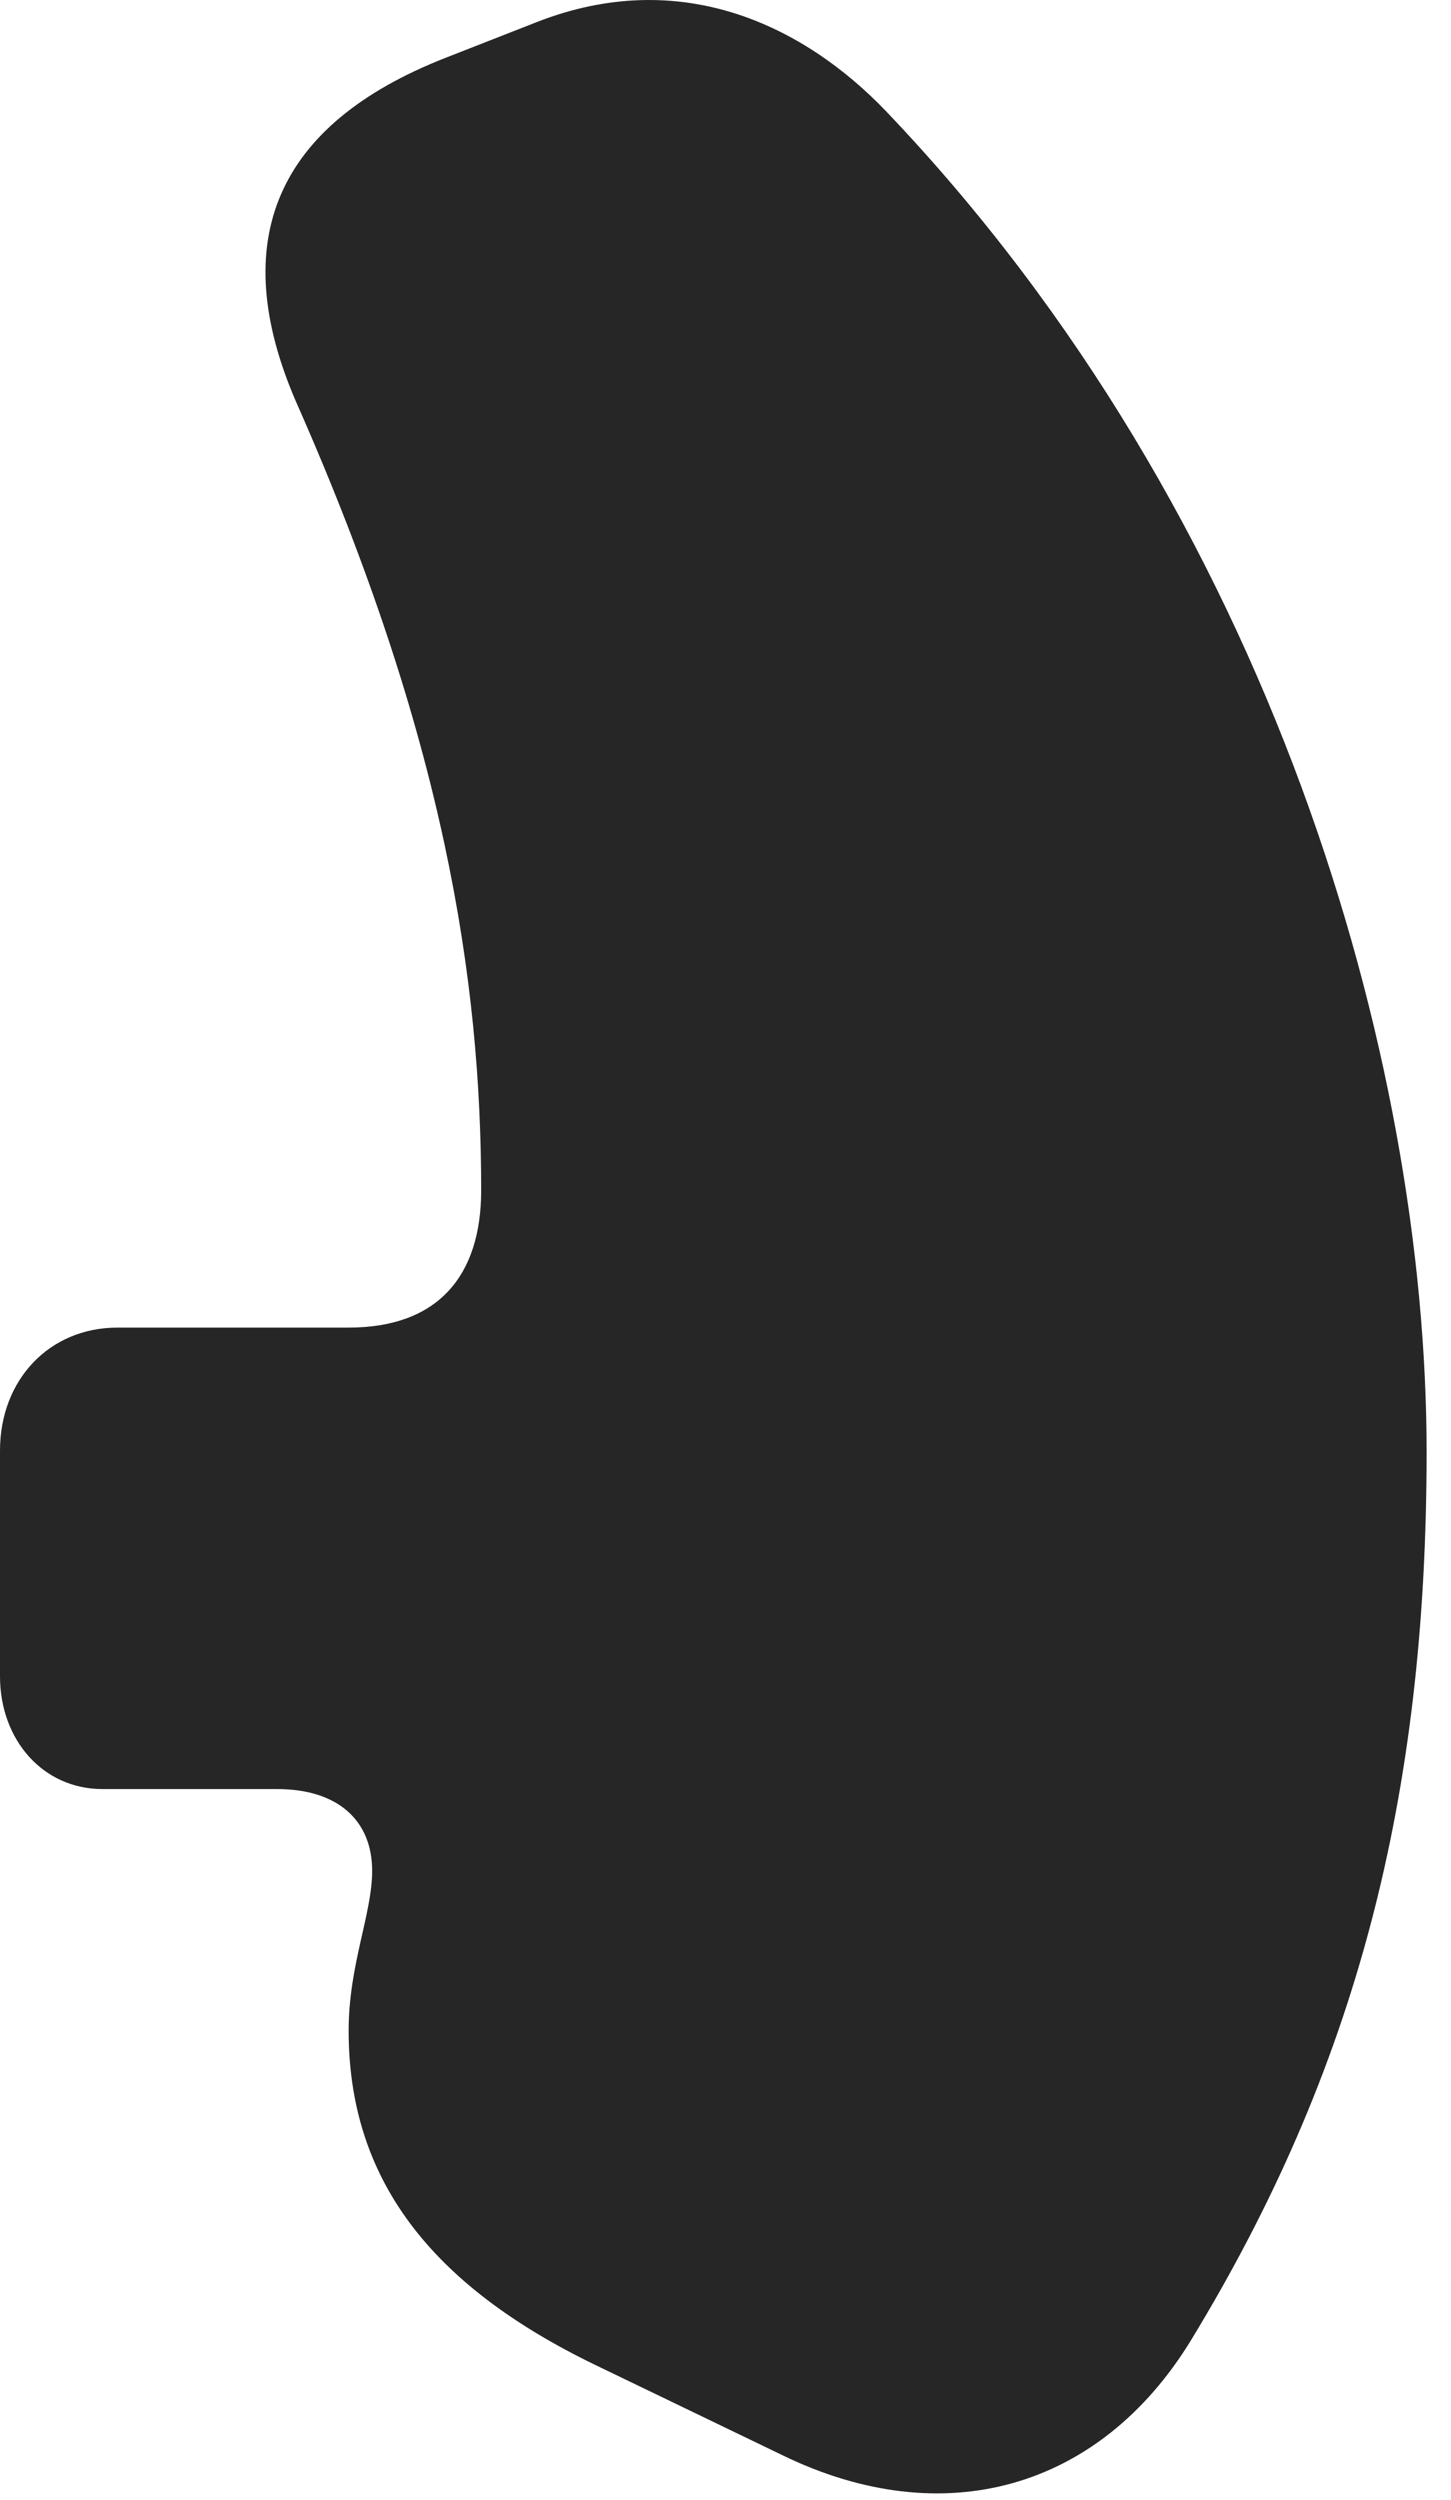 <?xml version="1.0" encoding="UTF-8"?>
<!--Generator: Apple Native CoreSVG 326-->
<!DOCTYPE svg
PUBLIC "-//W3C//DTD SVG 1.1//EN"
       "http://www.w3.org/Graphics/SVG/1.1/DTD/svg11.dtd">
<svg version="1.1" xmlns="http://www.w3.org/2000/svg" xmlns:xlink="http://www.w3.org/1999/xlink" viewBox="0 0 21.109 36.369">
 <g>
  <rect height="36.369" opacity="0" width="21.109" x="0" y="0"/>
  <path d="M20.754 21.117C20.754 15.416 18.512 7.513 12.893 1.621C11.69 0.363 9.898-0.498 7.807 0.322L6.48 0.842C4.006 1.812 3.295 3.508 4.307 5.845C6.467 10.726 7 14.267 7 17.316C7 18.56 6.371 19.312 5.072 19.312L1.709 19.312C0.725 19.312 0 20.064 0 21.103L0 24.384C0 25.314 0.629 26.025 1.49 26.025L4.033 26.025C4.908 26.025 5.414 26.476 5.414 27.215C5.414 27.843 5.072 28.582 5.072 29.539C5.072 31.672 6.234 33.23 8.668 34.406L11.389 35.718C13.727 36.853 15.996 36.211 17.322 34.05C19.729 30.099 20.754 26.148 20.754 21.117Z" fill="black" fill-opacity="0.85"/>
 </g>
</svg>
